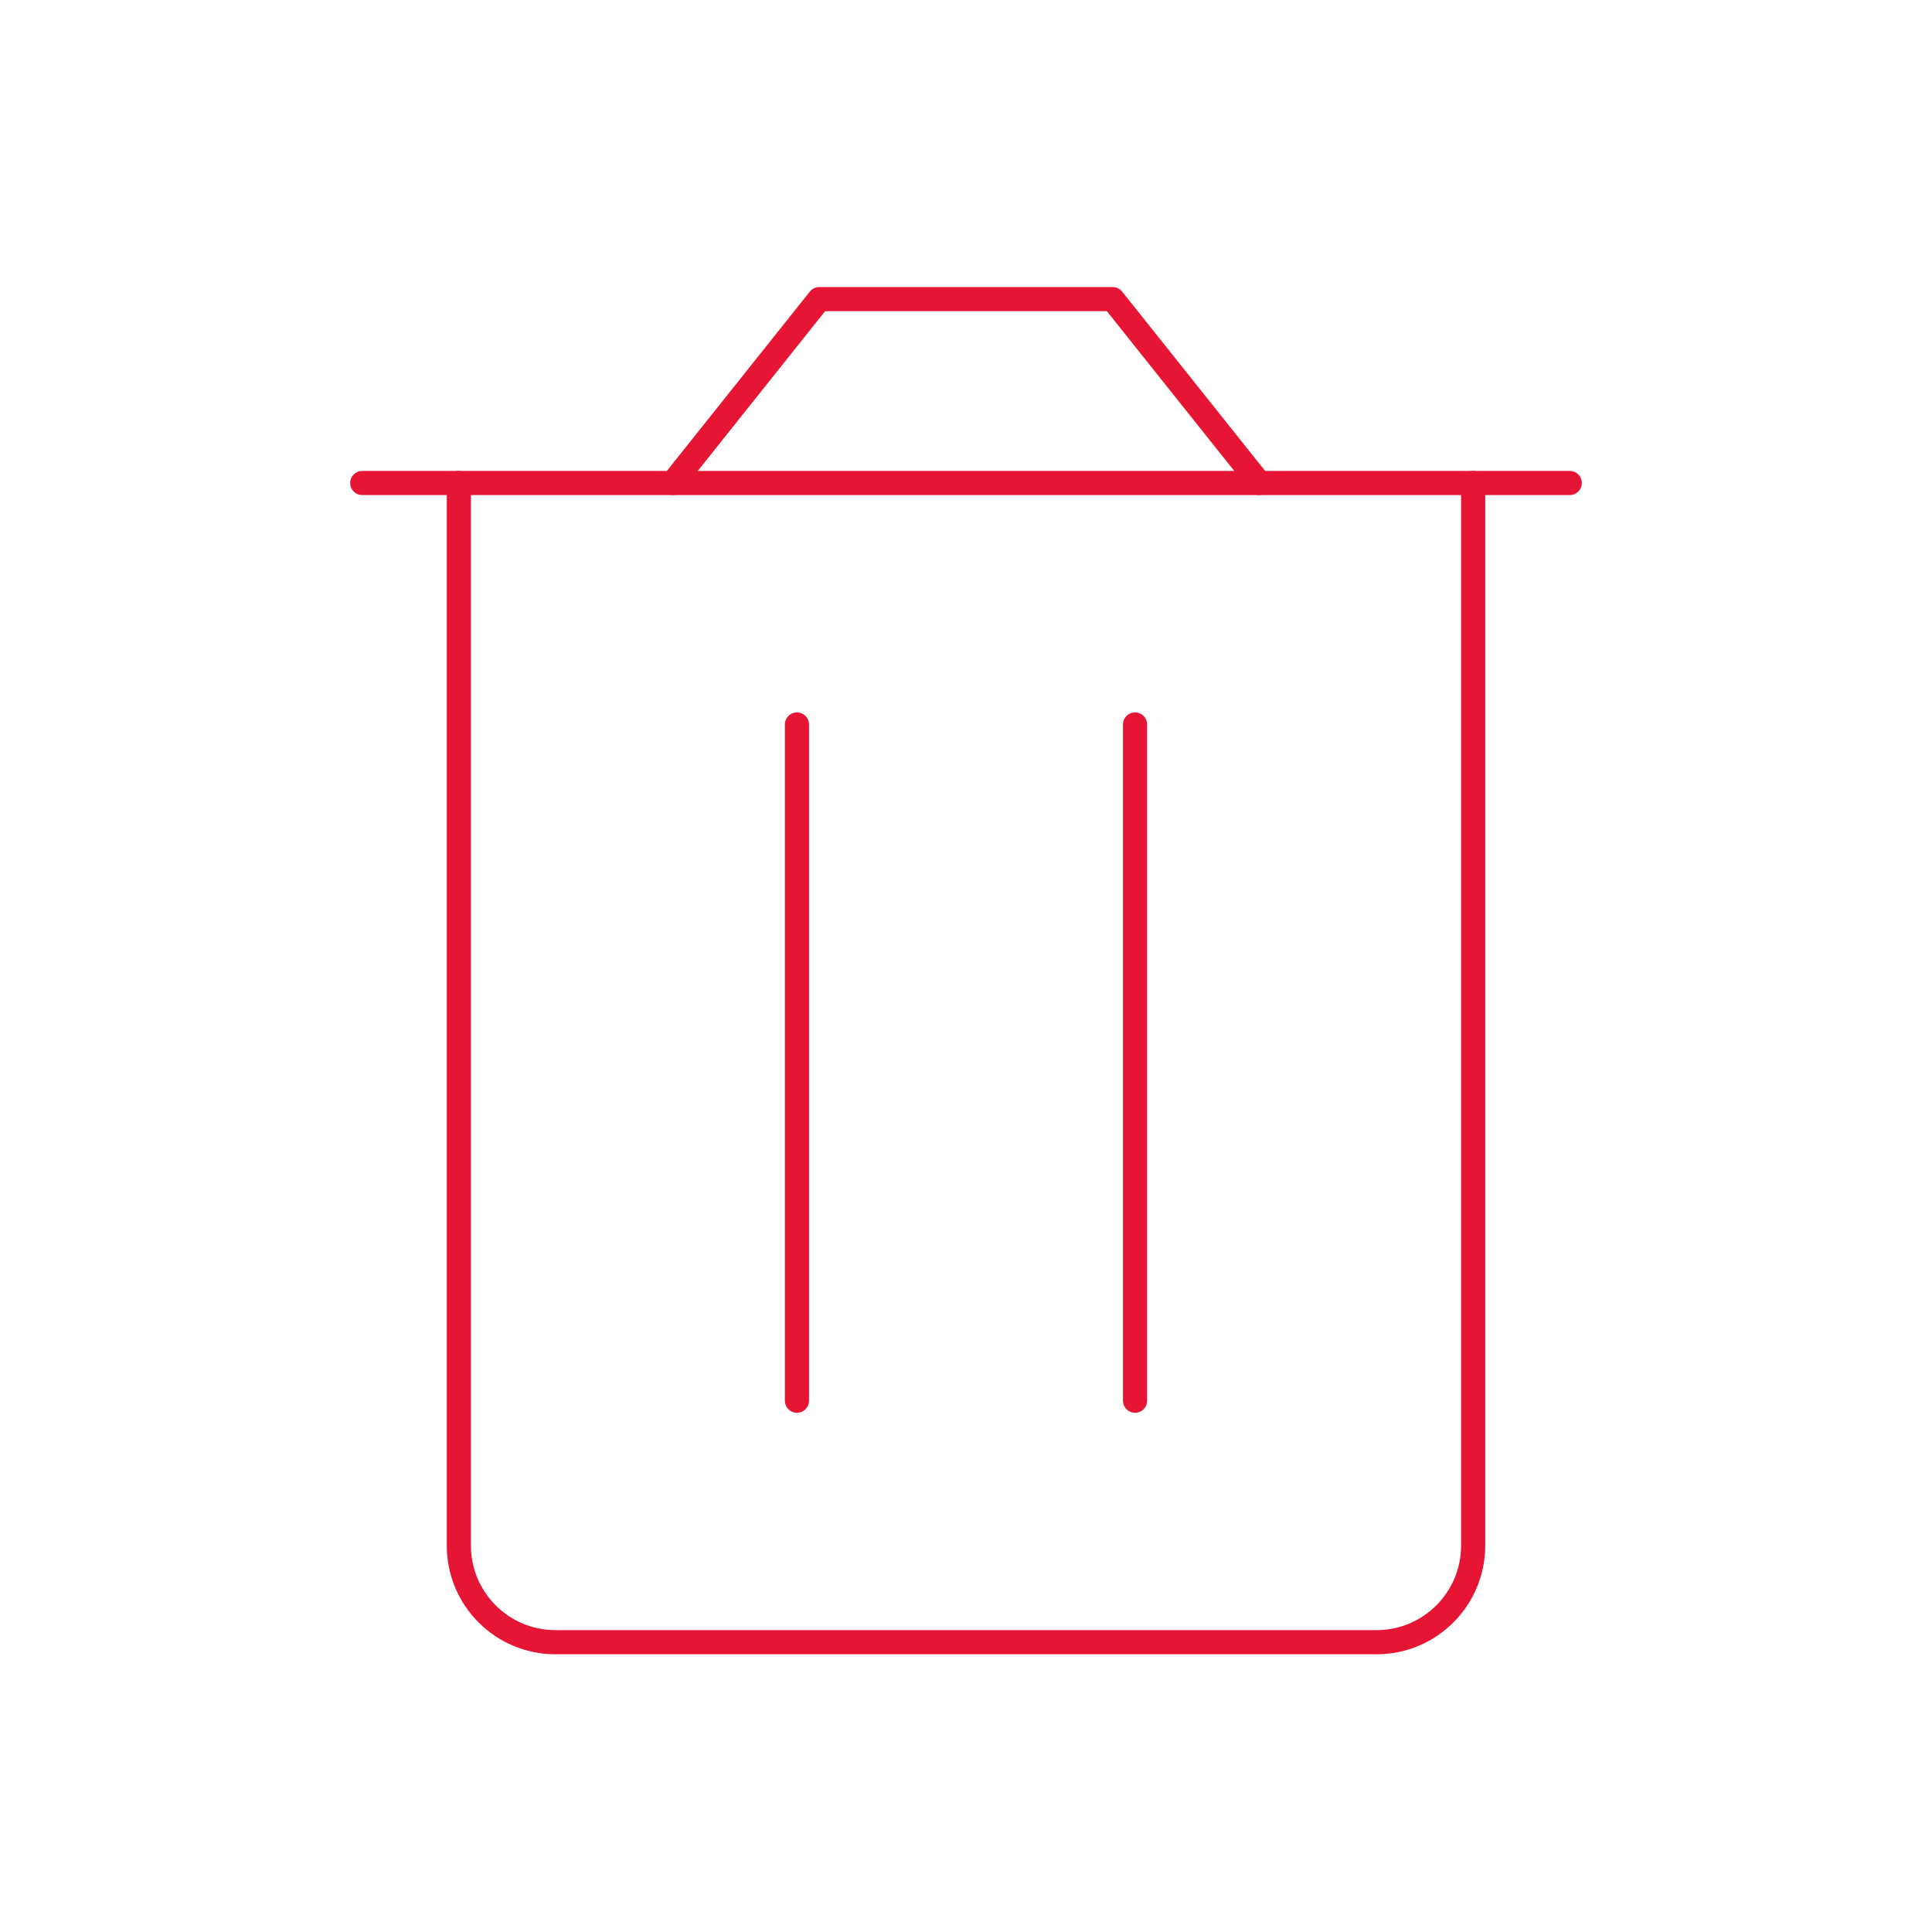 <svg width="40" height="40" viewBox="0 0 80 80" fill="none" xmlns="http://www.w3.org/2000/svg">
  <path d="M61 20V64C61 66.209 59.209 68 57 68H23C20.791 68 19 66.209 19 64V20" stroke="#e61534" stroke-linecap="round" stroke-linejoin="round" />
  <path d="M33 58V30" stroke="#e61534" stroke-linecap="round" stroke-linejoin="round" />
  <path d="M47 58V30" stroke="#e61534" stroke-linecap="round" stroke-linejoin="round" />
  <path d="M65 20H15" stroke="#e61534" stroke-linecap="round" stroke-linejoin="round" />
  <path d="M27.855 19.999L33.925 12.386H46.074L52.145 19.999" stroke="#e61534" stroke-linecap="round" stroke-linejoin="round" />
</svg>
